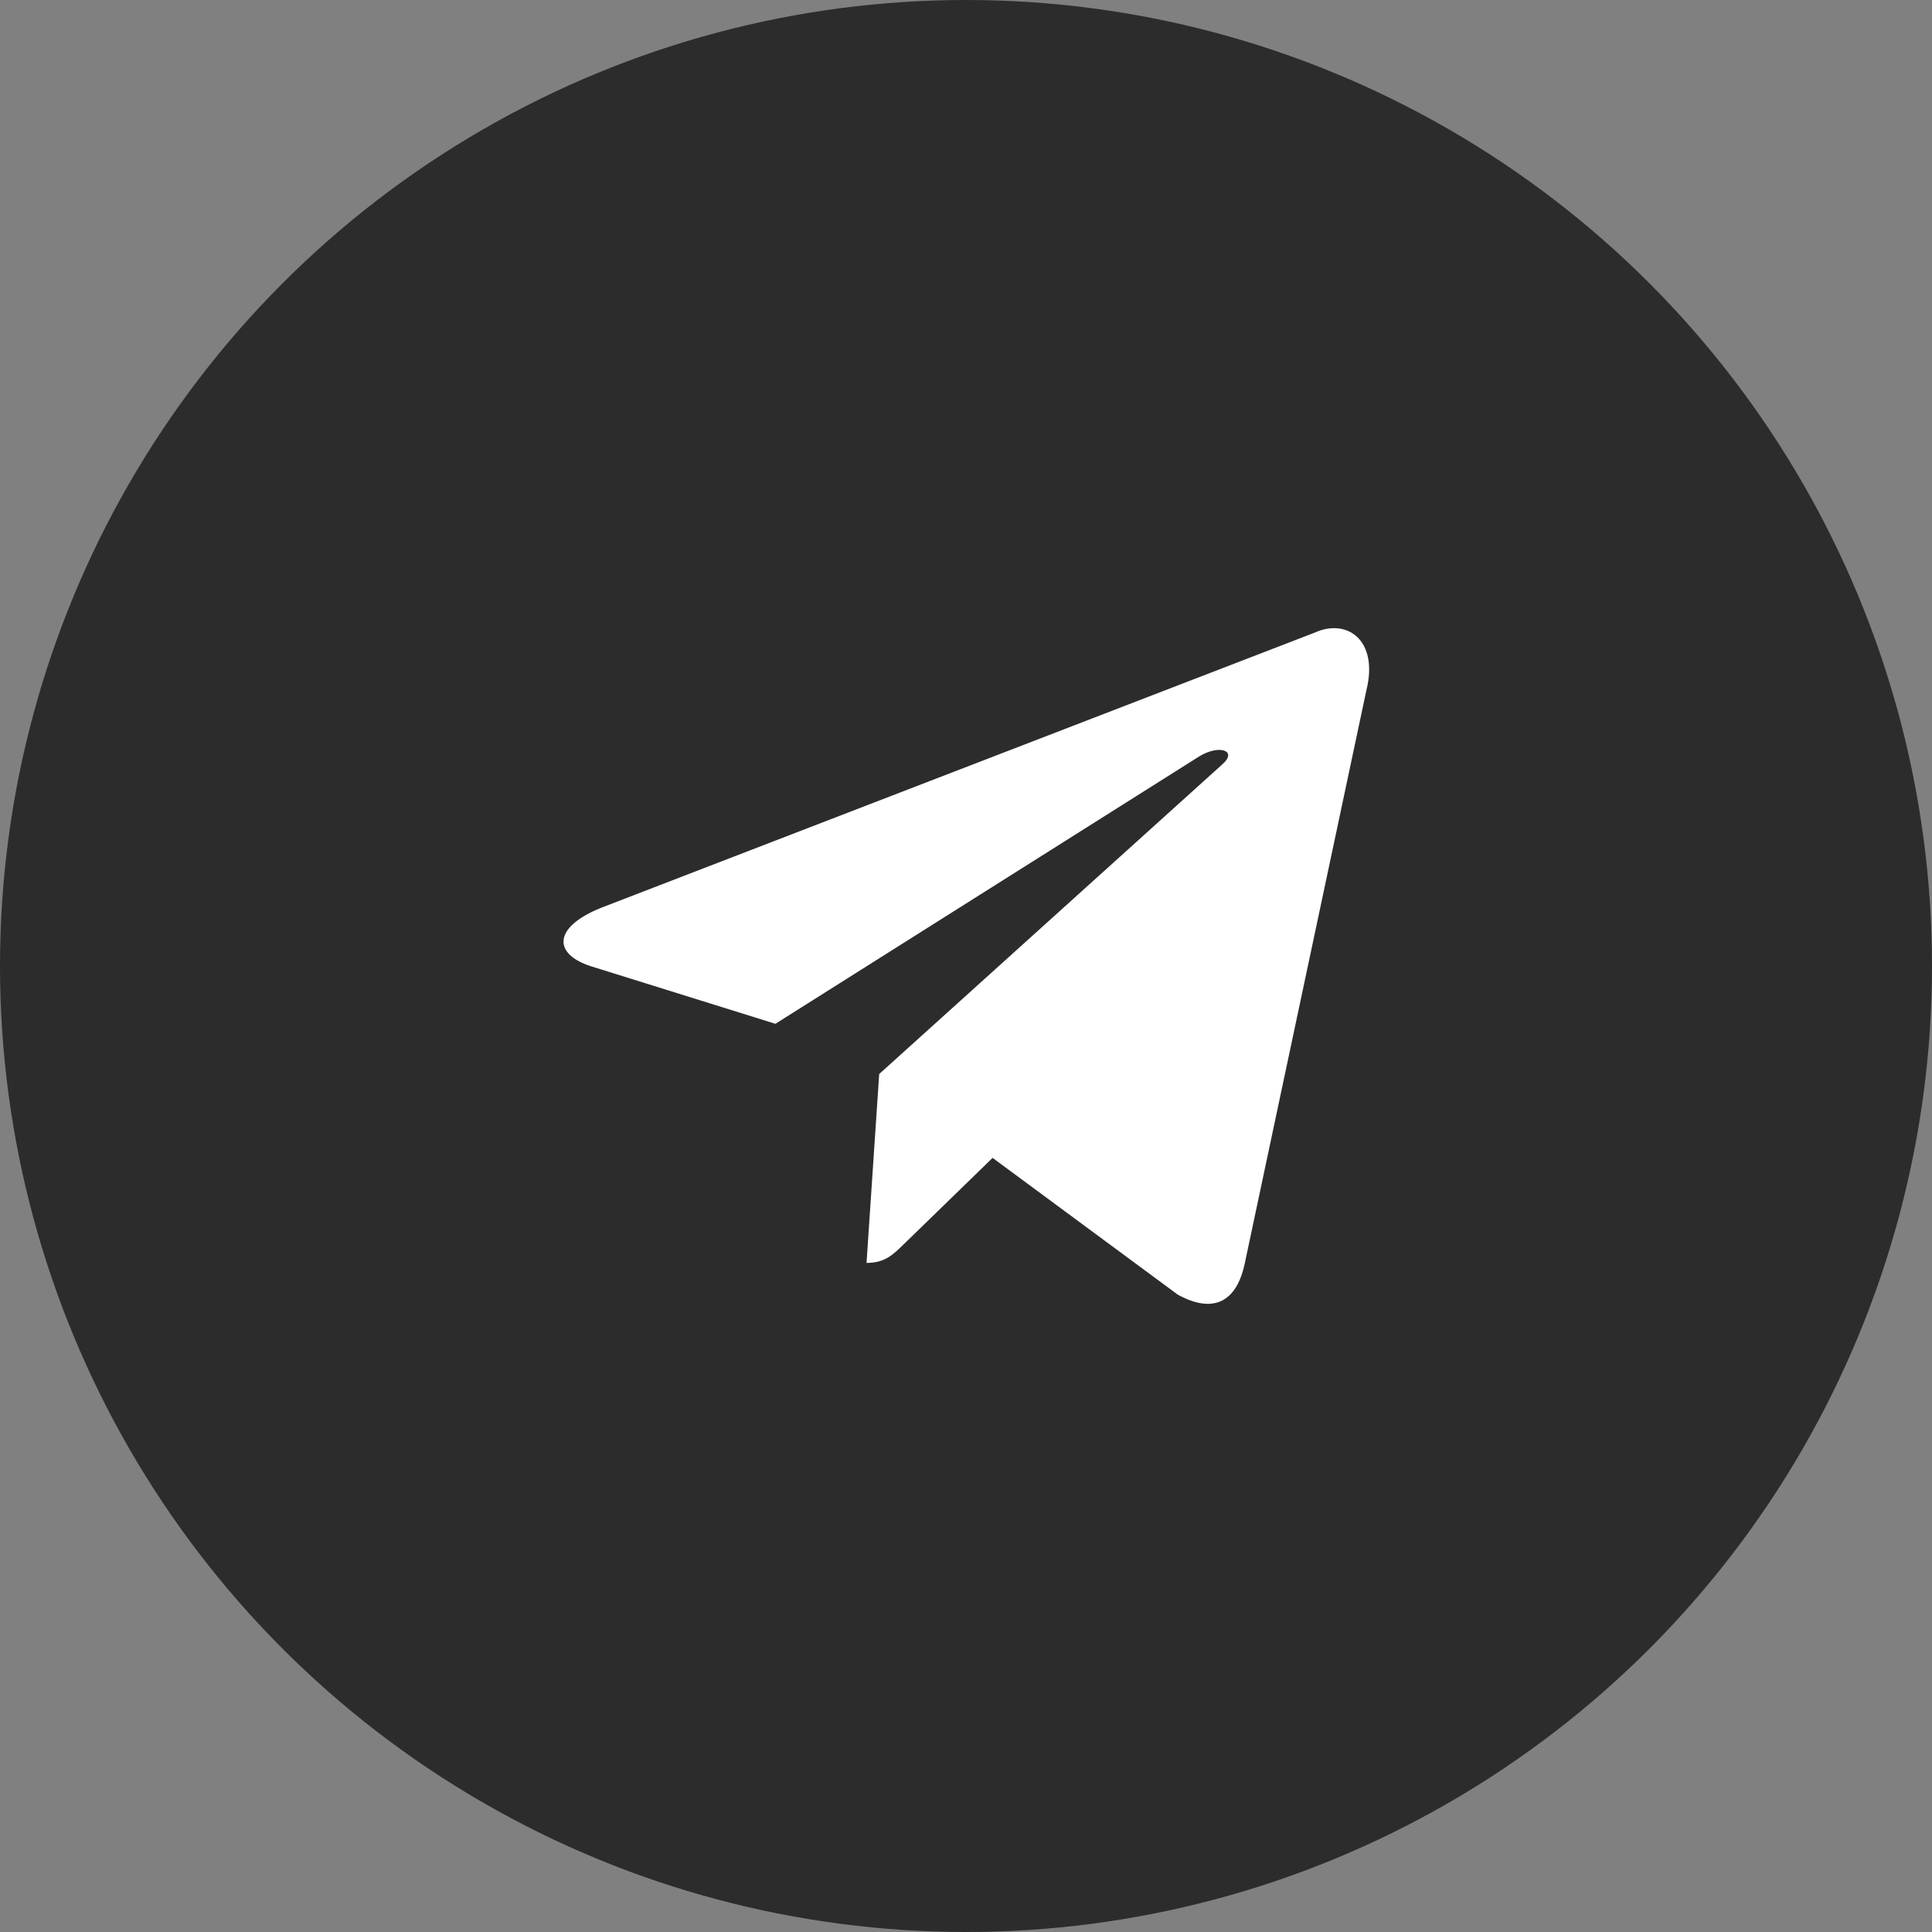<svg width="60" height="60" viewBox="0 0 60 60" fill="none" xmlns="http://www.w3.org/2000/svg">
<rect x="0" y="0" width="60" height="60" fill="#808080" stroke="none"/>
<circle cx="30" cy="30" r="30" fill="#2C2C2C"/>
<path d="M40.831 19.646L18.669 28.192C17.156 28.8 17.165 29.644 18.391 30.02L24.081 31.795L37.246 23.489C37.869 23.11 38.438 23.314 37.97 23.729L27.304 33.355H27.301L27.304 33.356L26.911 39.221C27.486 39.221 27.74 38.958 28.062 38.646L30.826 35.959L36.575 40.205C37.635 40.789 38.396 40.489 38.66 39.224L42.434 21.439C42.82 19.89 41.843 19.189 40.831 19.646Z" fill="white"/>
</svg>
